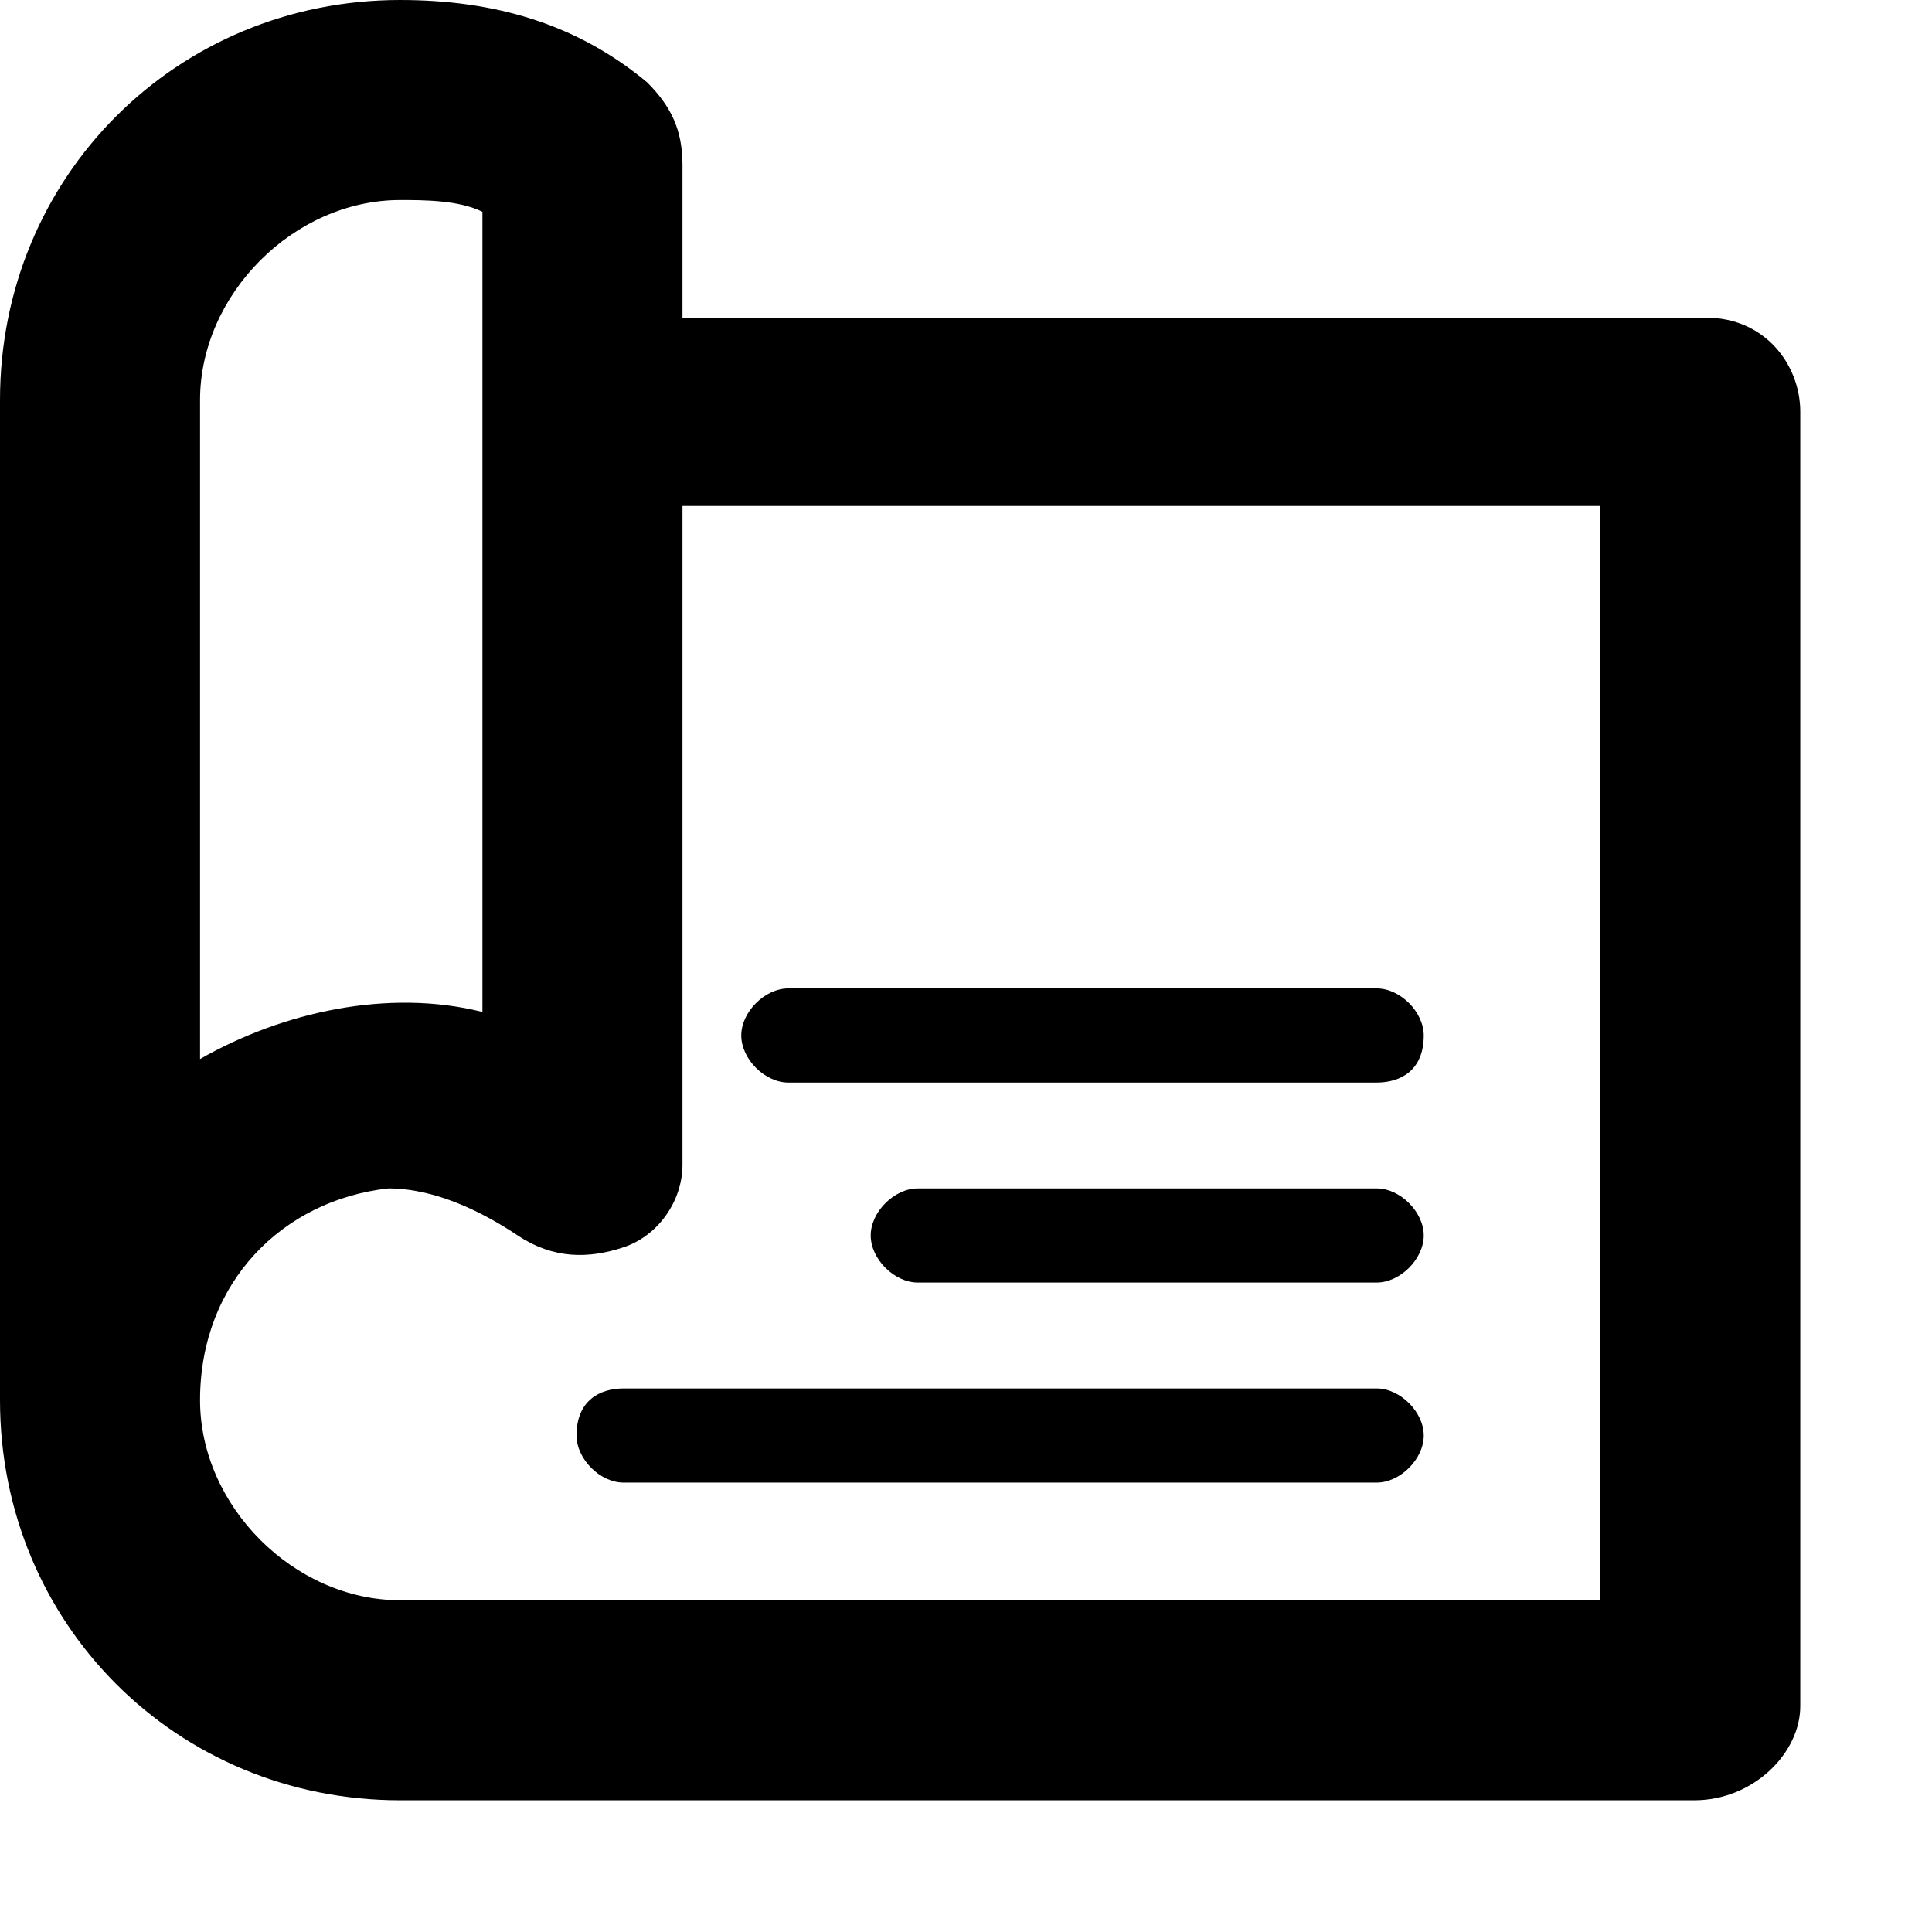 <svg width="44" height="44" viewBox="0 0 44 44" fill="none" xmlns="http://www.w3.org/2000/svg">
<path d="M38.588 41H9.111C4.02 41 0 36.98 0 31.889V9.111C0 4.02 4.02 0 9.111 0C11.255 0 13.131 0.536 14.739 1.876C15.274 2.412 15.543 2.948 15.543 3.752V7.235H38.856C40.196 7.235 41 8.307 41 9.379V38.856C41 39.928 39.928 41 38.588 41ZM4.556 31.889C4.556 34.301 6.699 36.444 9.111 36.444H36.444V11.523H15.543V26.529C15.543 27.333 15.007 28.137 14.203 28.405C13.399 28.673 12.595 28.673 11.791 28.137C10.987 27.601 9.915 27.065 8.843 27.065C6.431 27.333 4.556 29.209 4.556 31.889ZM9.111 4.556C6.699 4.556 4.556 6.699 4.556 9.111V24.118C6.431 23.046 8.843 22.51 10.987 23.046V4.824C10.451 4.556 9.647 4.556 9.111 4.556Z" fill="currentColor"/>
<path d="M31.353 24.654H17.954C17.418 24.654 16.882 24.118 16.882 23.582C16.882 23.046 17.418 22.51 17.954 22.51H31.353C31.889 22.51 32.425 23.046 32.425 23.582C32.425 24.386 31.889 24.654 31.353 24.654Z" fill="currentColor"/>
<path d="M20.902 27.065H31.353C31.889 27.065 32.425 27.601 32.425 28.137C32.425 28.673 31.889 29.209 31.353 29.209H20.902C20.366 29.209 19.83 28.673 19.83 28.137C19.83 27.601 20.366 27.065 20.902 27.065Z" fill="currentColor"/>
<path d="M14.202 31.621H31.353C31.889 31.621 32.425 32.157 32.425 32.693C32.425 33.229 31.889 33.765 31.353 33.765H14.202C13.666 33.765 13.13 33.229 13.13 32.693C13.13 31.889 13.666 31.621 14.202 31.621Z" fill="currentColor"/>
</svg>
